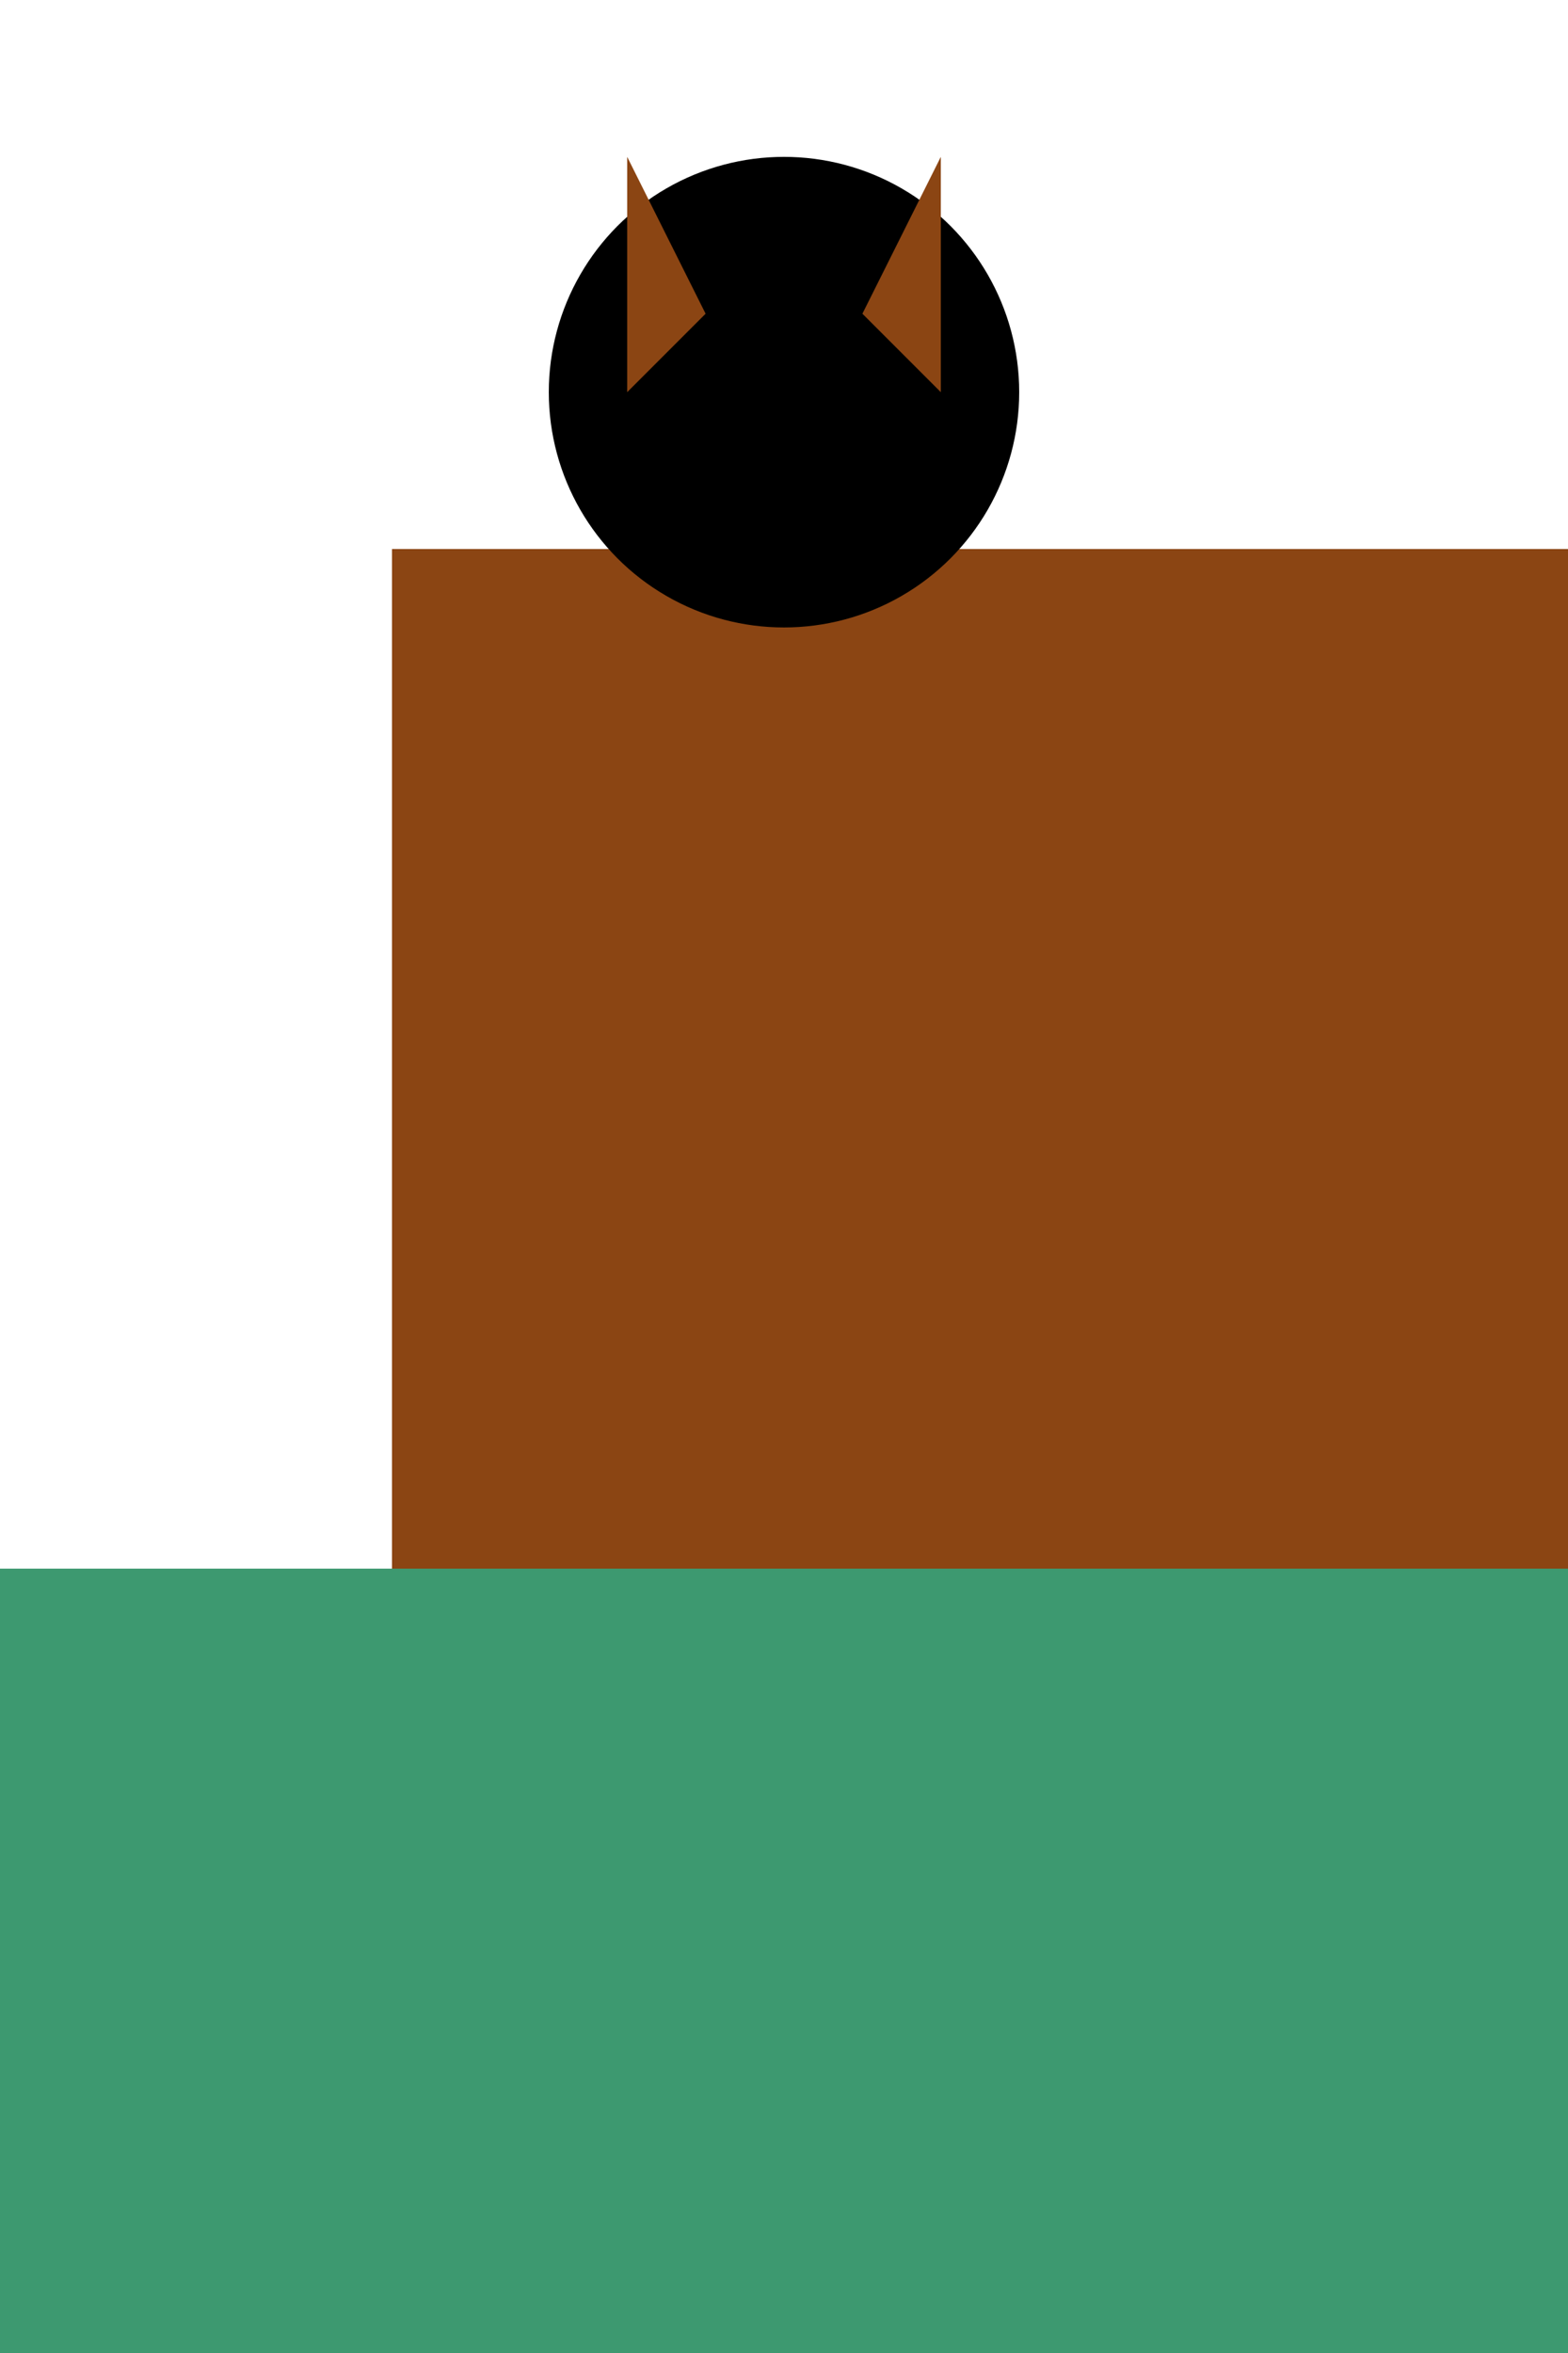 <svg viewBox="0 0 200 300" xmlns="http://www.w3.org/2000/svg">
  <style>
    .kangaroo { fill: #8B4513; }
    .grass { fill: #3D9970; }
  </style>

  <!-- Body -->
  <rect class="kangaroo" x="50" y="70" width="150" height="200"/>

  <!-- Head & Ears -->
  <circle cx="100" cy="50" r="30"/>
  <polygon class="kangaroo" points="80,20 90,40 80,50"/>
  <polygon class="kangaroo" points="120,20 110,40 120,50"/>

  <!-- Legs & Tail -->
  <rect class="kangaroo" x="60" y="270" width="30" height="80"/>
  <rect class="kangaroo" x="130" y="270" width="30" height="80"/>
  <rect class="kangaroo" x="95" y="240" width="20" height="30"/>

  <!-- Grass (for a touch of environment) -->
  <rect class="grass" x="0" y="200" width="200" height="100"/>
</svg>